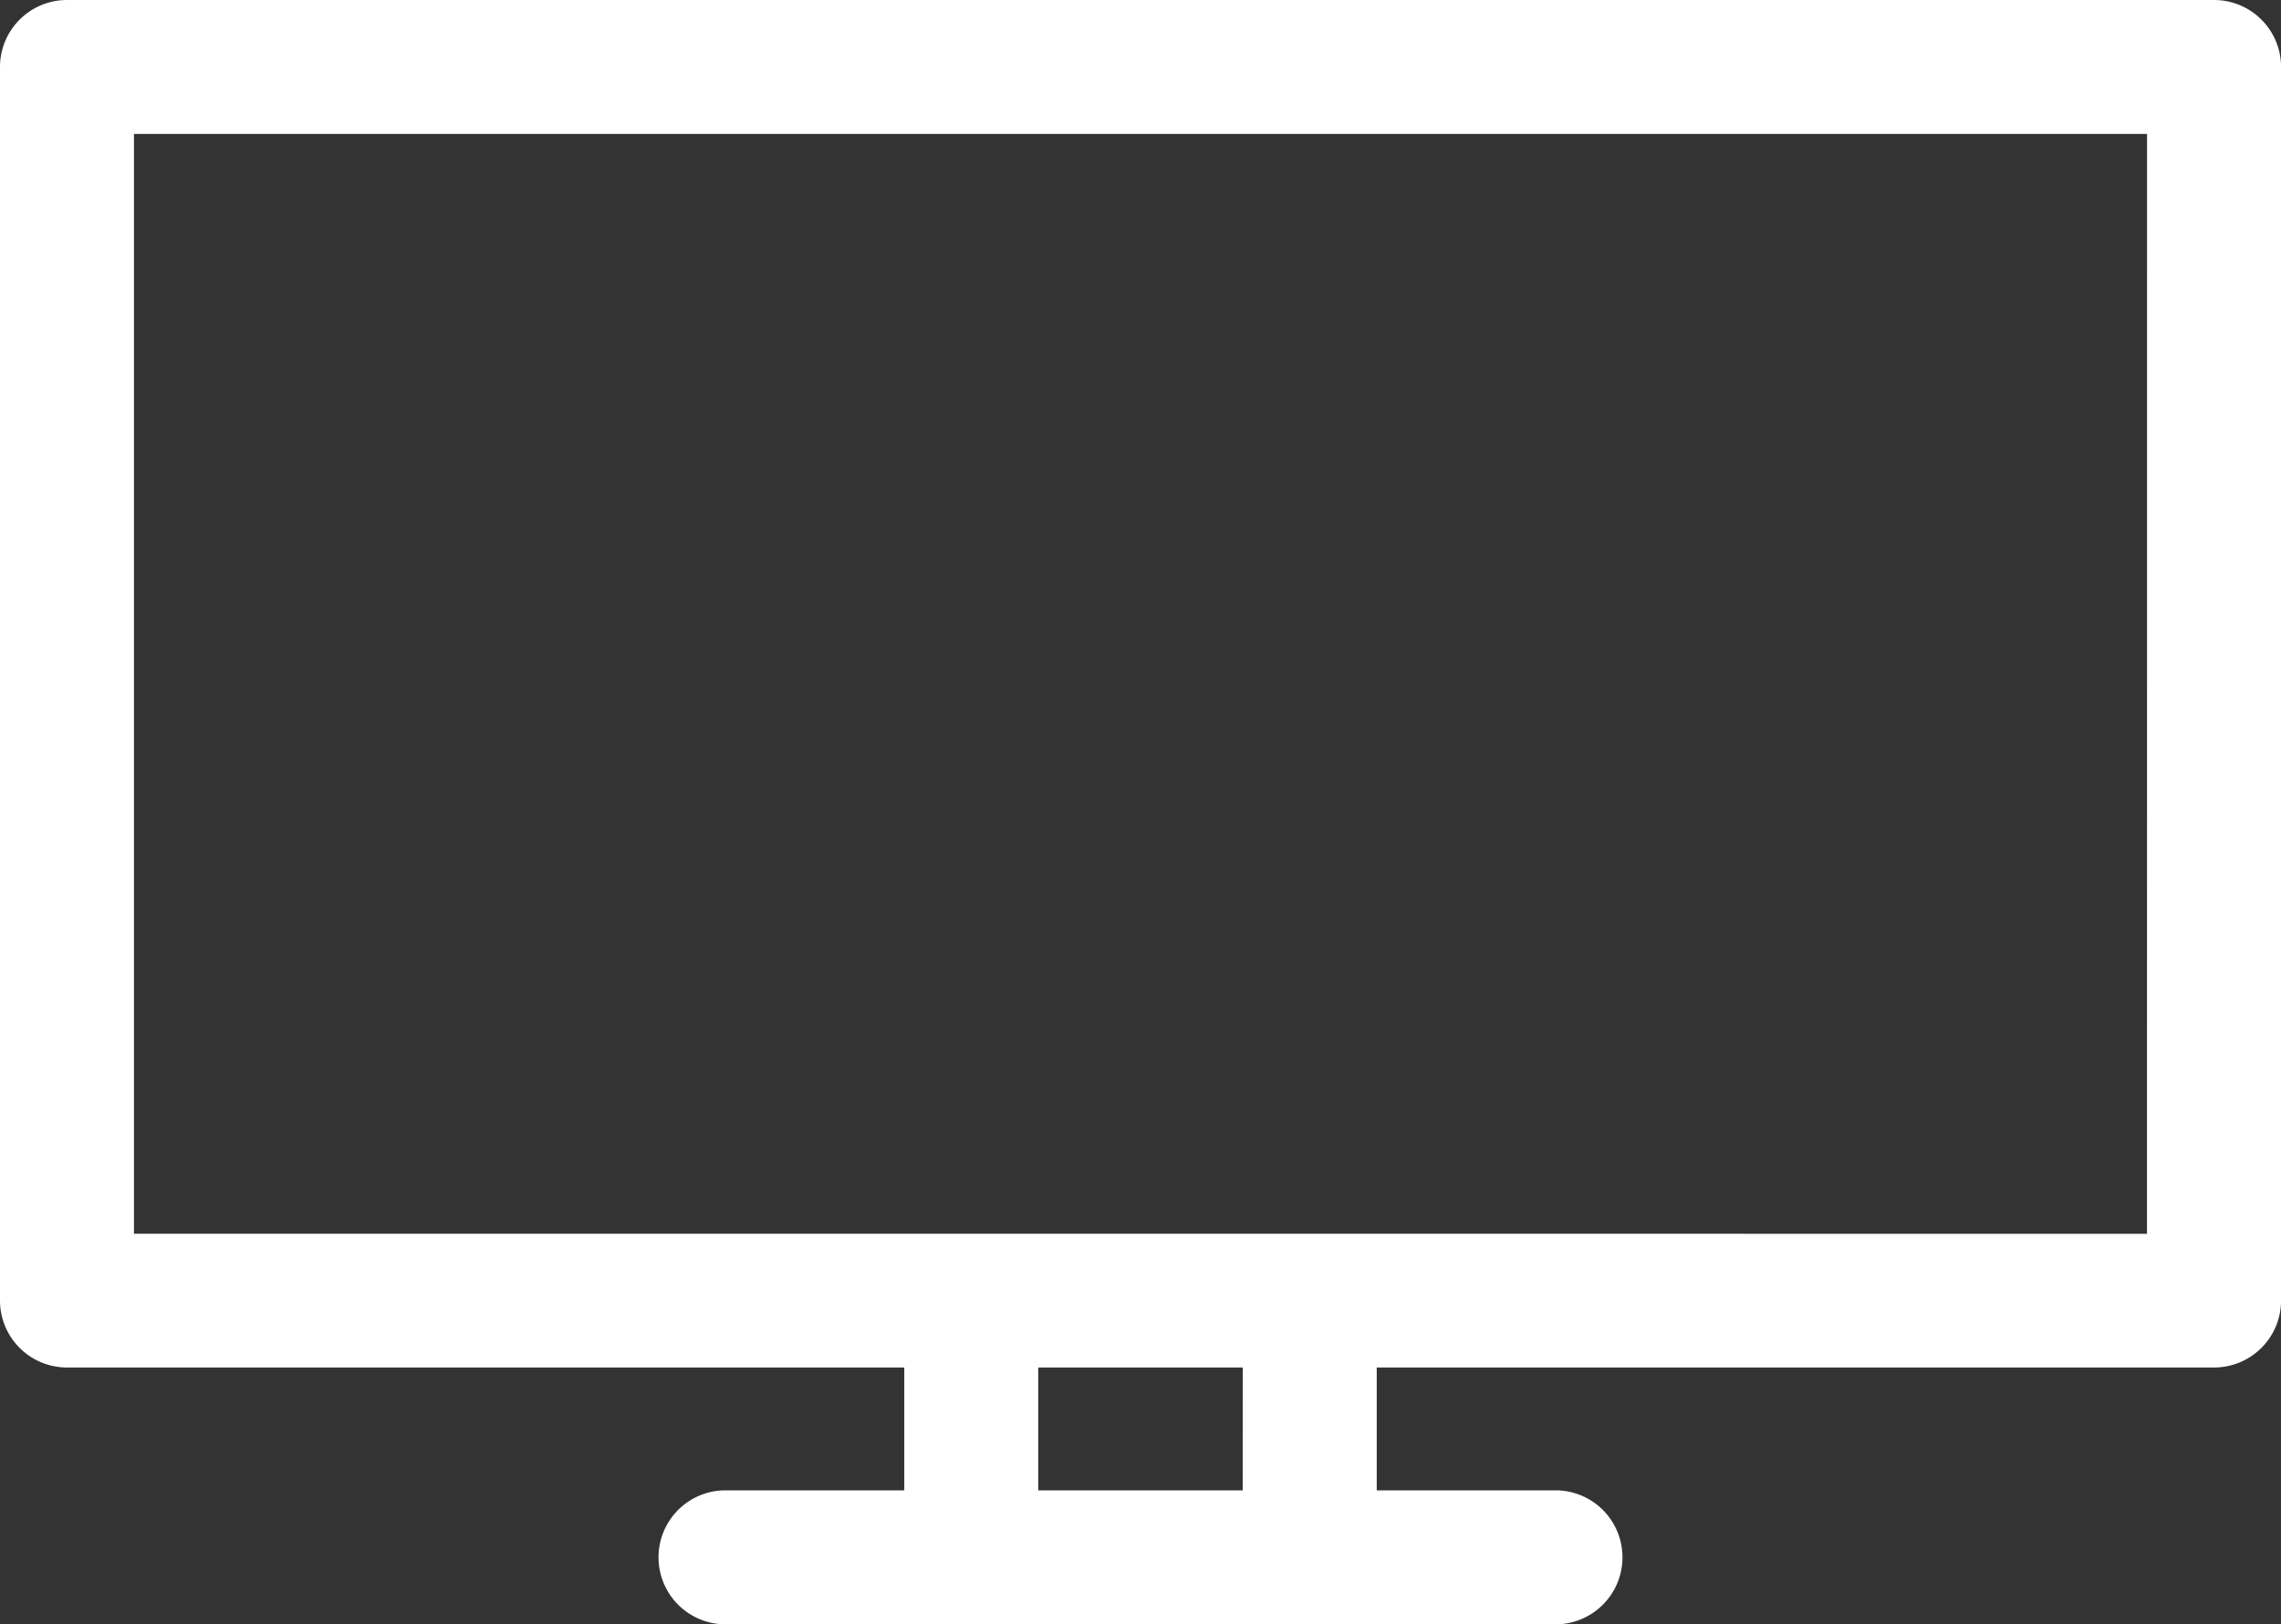 <svg xmlns="http://www.w3.org/2000/svg" width="40.067" height="28.529" viewBox="0 0 40.067 28.529">
  <rect x="0" y="0" width="40.067" height="28.529" fill="#333333" stroke="none"/>
  <path id="XMLID_1988_" d="M38.891,73.72H1.177A1.177,1.177,0,0,0,0,74.9V96.565a1.177,1.177,0,0,0,1.177,1.177H15.884V99.9H12.71a1.177,1.177,0,0,0,0,2.353H27.357a1.177,1.177,0,0,0,0-2.353H24.183V97.742H38.891a1.177,1.177,0,0,0,1.177-1.177V74.9A1.177,1.177,0,0,0,38.891,73.72ZM21.829,99.9H18.238V97.742h3.592Zm15.884-4.507H2.353V76.073H37.714Z" transform="translate(0 -73.72)" fill="#fff"/>
</svg>
